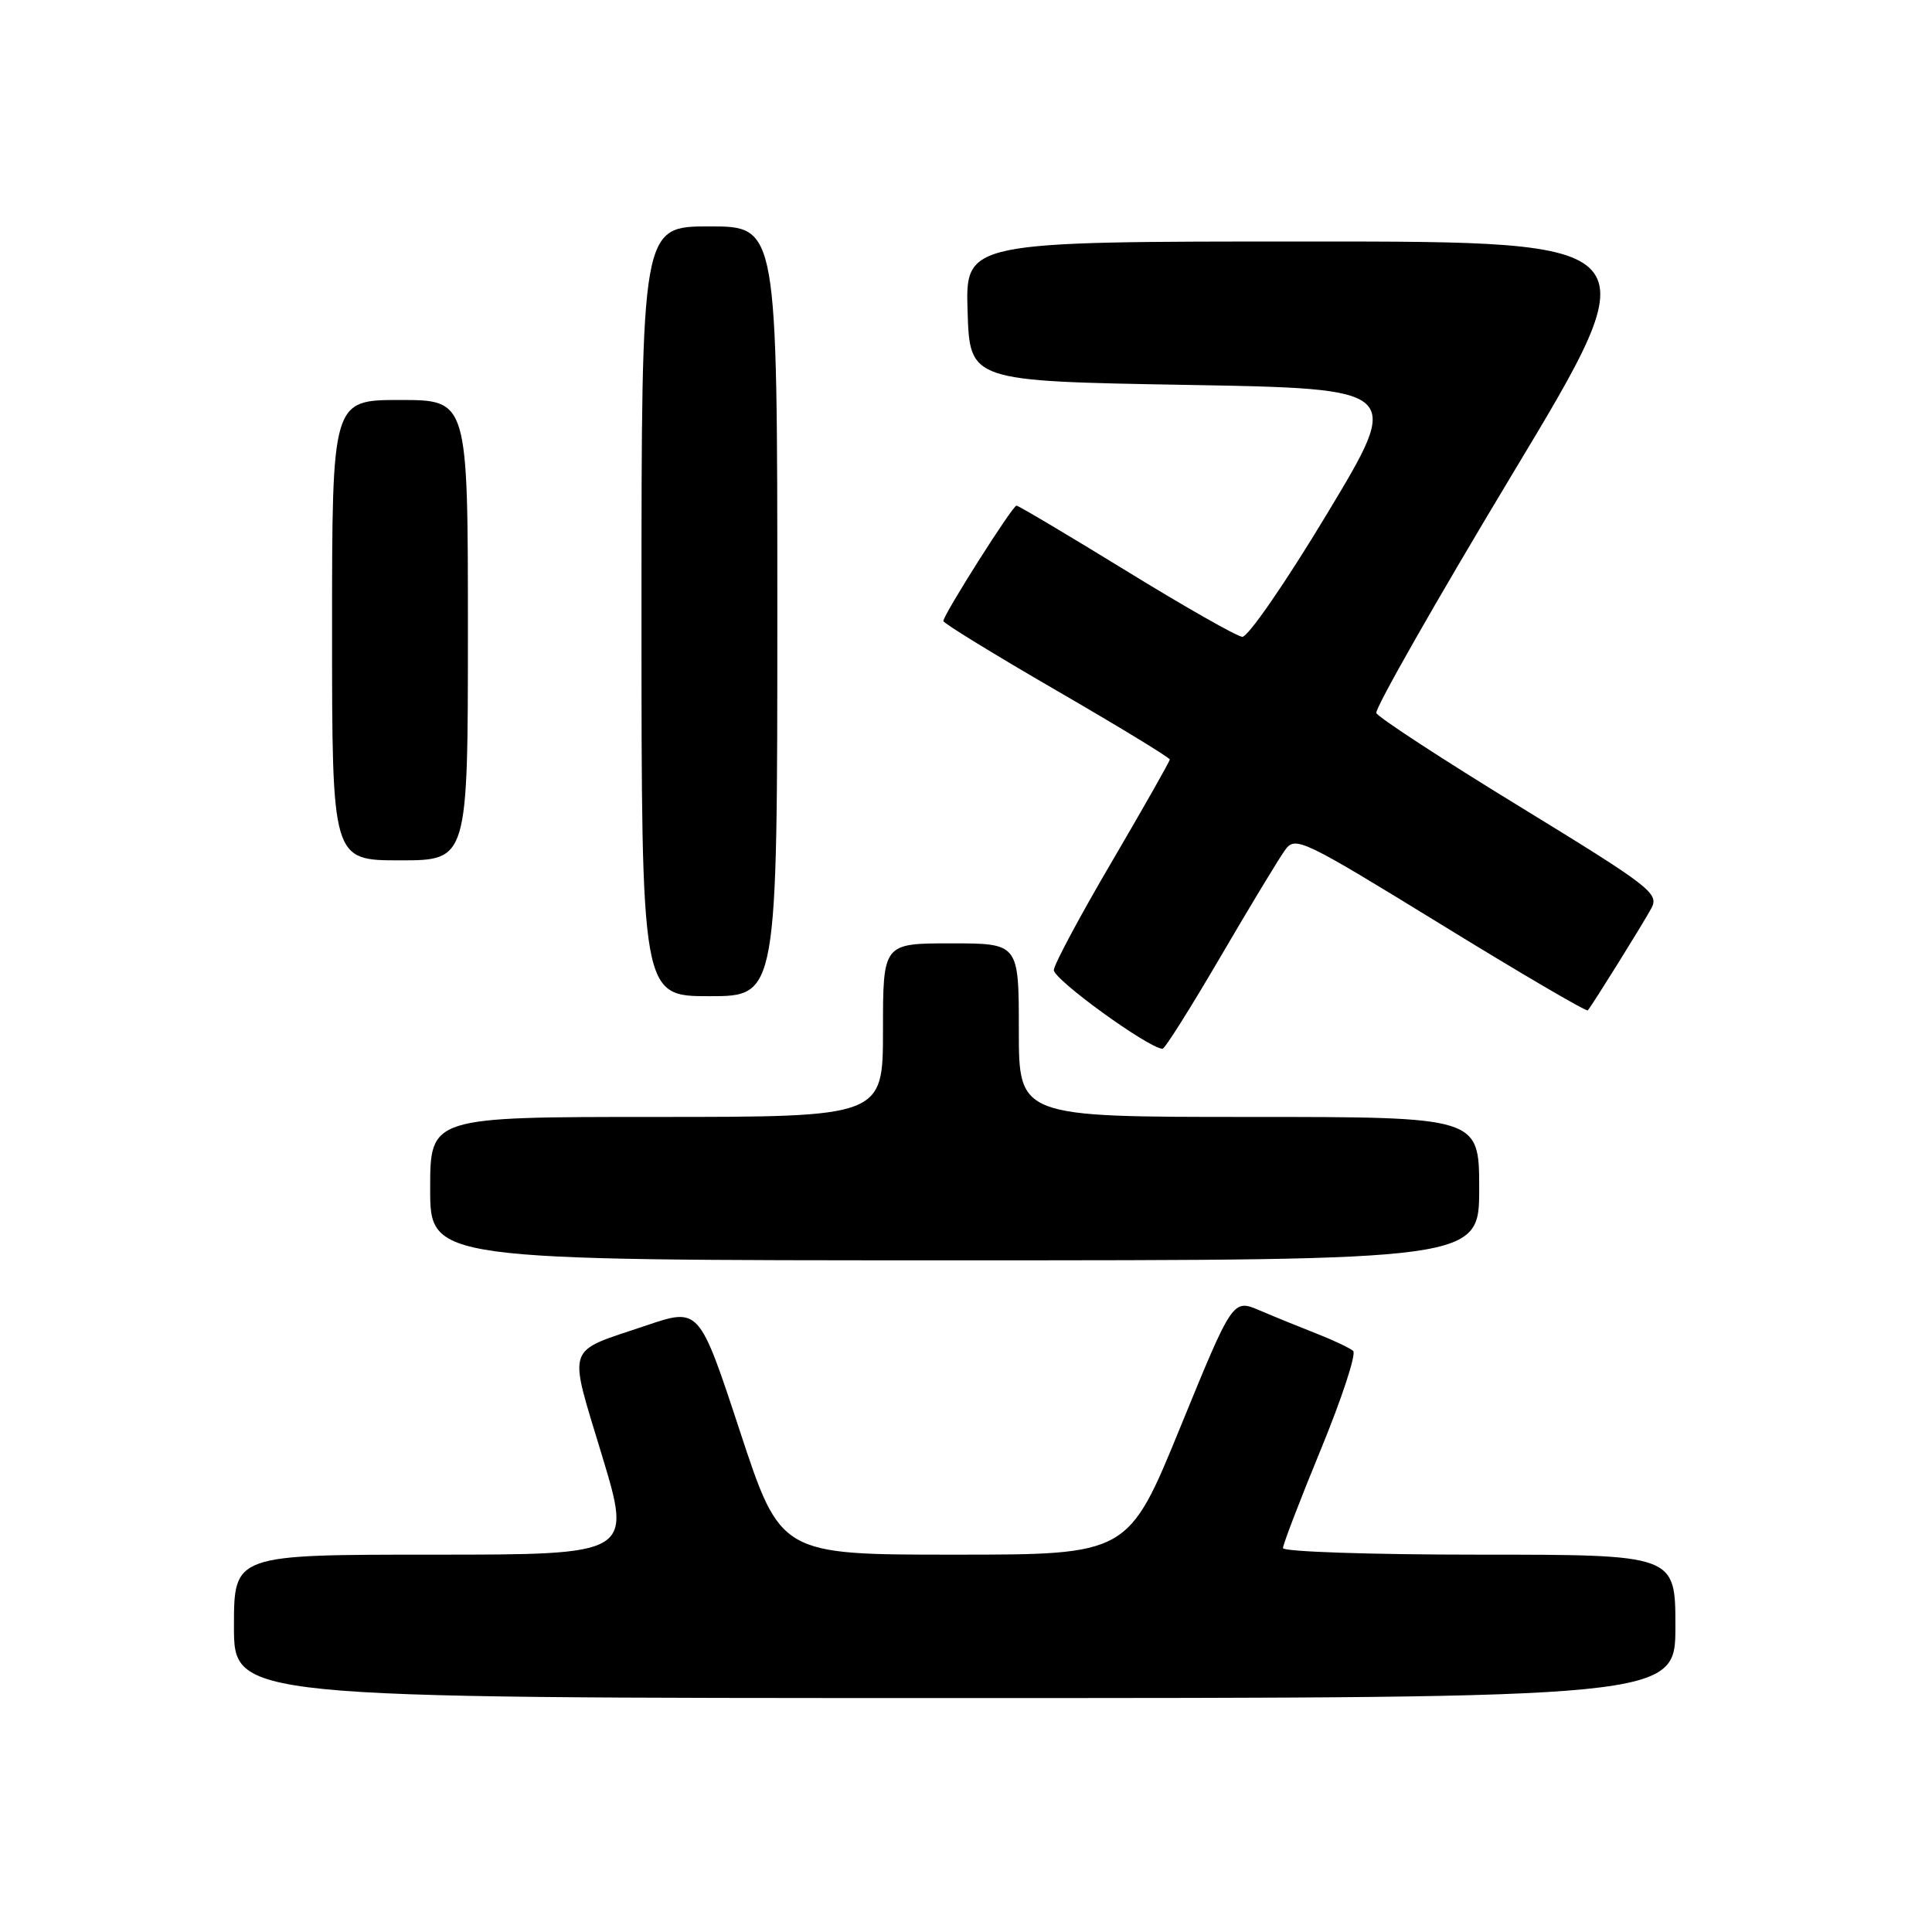 <?xml version="1.0" encoding="UTF-8" standalone="no"?>
<!DOCTYPE svg PUBLIC "-//W3C//DTD SVG 1.1//EN" "http://www.w3.org/Graphics/SVG/1.1/DTD/svg11.dtd" >
<svg xmlns="http://www.w3.org/2000/svg" xmlns:xlink="http://www.w3.org/1999/xlink" version="1.1" viewBox="0 0 256 256">
 <g >
 <path fill="currentColor"
d=" M 222.00 215.50 C 222.00 206.00 222.00 206.00 196.00 206.00 C 181.70 206.00 170.00 205.61 170.00 205.13 C 170.00 204.65 172.27 198.73 175.05 191.98 C 177.83 185.22 179.74 179.38 179.30 179.00 C 178.86 178.62 176.70 177.59 174.50 176.73 C 172.30 175.87 168.89 174.48 166.92 173.64 C 163.35 172.12 163.35 172.12 156.42 189.06 C 149.50 206.00 149.50 206.00 126.47 206.00 C 103.43 206.00 103.43 206.00 98.04 189.63 C 92.65 173.25 92.65 173.25 85.58 175.65 C 74.80 179.29 75.26 177.92 79.77 192.87 C 83.74 206.00 83.74 206.00 57.37 206.00 C 31.00 206.00 31.00 206.00 31.00 215.50 C 31.00 225.00 31.00 225.00 126.50 225.00 C 222.00 225.00 222.00 225.00 222.00 215.50 Z  M 196.00 157.50 C 196.00 148.00 196.00 148.00 165.50 148.00 C 135.00 148.00 135.00 148.00 135.00 136.50 C 135.00 125.00 135.00 125.00 126.00 125.00 C 117.00 125.00 117.00 125.00 117.00 136.50 C 117.00 148.00 117.00 148.00 87.00 148.00 C 57.00 148.00 57.00 148.00 57.00 157.50 C 57.00 167.00 57.00 167.00 126.50 167.00 C 196.00 167.00 196.00 167.00 196.00 157.50 Z  M 161.74 126.75 C 165.68 120.01 169.53 113.64 170.31 112.59 C 171.65 110.76 172.63 111.24 190.90 122.46 C 201.45 128.95 210.22 134.08 210.39 133.88 C 211.07 133.06 217.76 122.31 218.82 120.34 C 219.86 118.38 218.72 117.50 201.36 106.87 C 191.14 100.62 182.60 95.04 182.37 94.48 C 182.15 93.92 190.28 79.63 200.45 62.73 C 218.94 32.00 218.94 32.00 173.43 32.00 C 127.92 32.00 127.92 32.00 128.21 41.25 C 128.50 50.50 128.50 50.50 157.16 51.00 C 185.82 51.50 185.82 51.50 175.89 68.00 C 170.43 77.08 165.35 84.45 164.61 84.38 C 163.87 84.32 156.94 80.38 149.22 75.63 C 141.49 70.88 134.95 67.00 134.69 67.00 C 134.16 67.00 125.00 81.46 125.00 82.29 C 125.00 82.58 131.75 86.72 140.00 91.50 C 148.25 96.28 155.00 100.39 155.00 100.64 C 155.00 100.89 151.57 106.93 147.39 114.07 C 143.20 121.20 139.71 127.71 139.64 128.52 C 139.52 129.73 152.14 138.88 154.04 138.97 C 154.34 138.99 157.80 133.49 161.74 126.75 Z  M 103.00 81.00 C 103.00 30.00 103.00 30.00 94.00 30.00 C 85.00 30.00 85.00 30.00 85.00 81.00 C 85.00 132.00 85.00 132.00 94.00 132.00 C 103.00 132.00 103.00 132.00 103.00 81.00 Z  M 62.00 83.50 C 62.00 53.00 62.00 53.00 53.00 53.00 C 44.00 53.00 44.00 53.00 44.00 83.50 C 44.00 114.00 44.00 114.00 53.00 114.00 C 62.00 114.00 62.00 114.00 62.00 83.50 Z "/>
</g>
</svg>